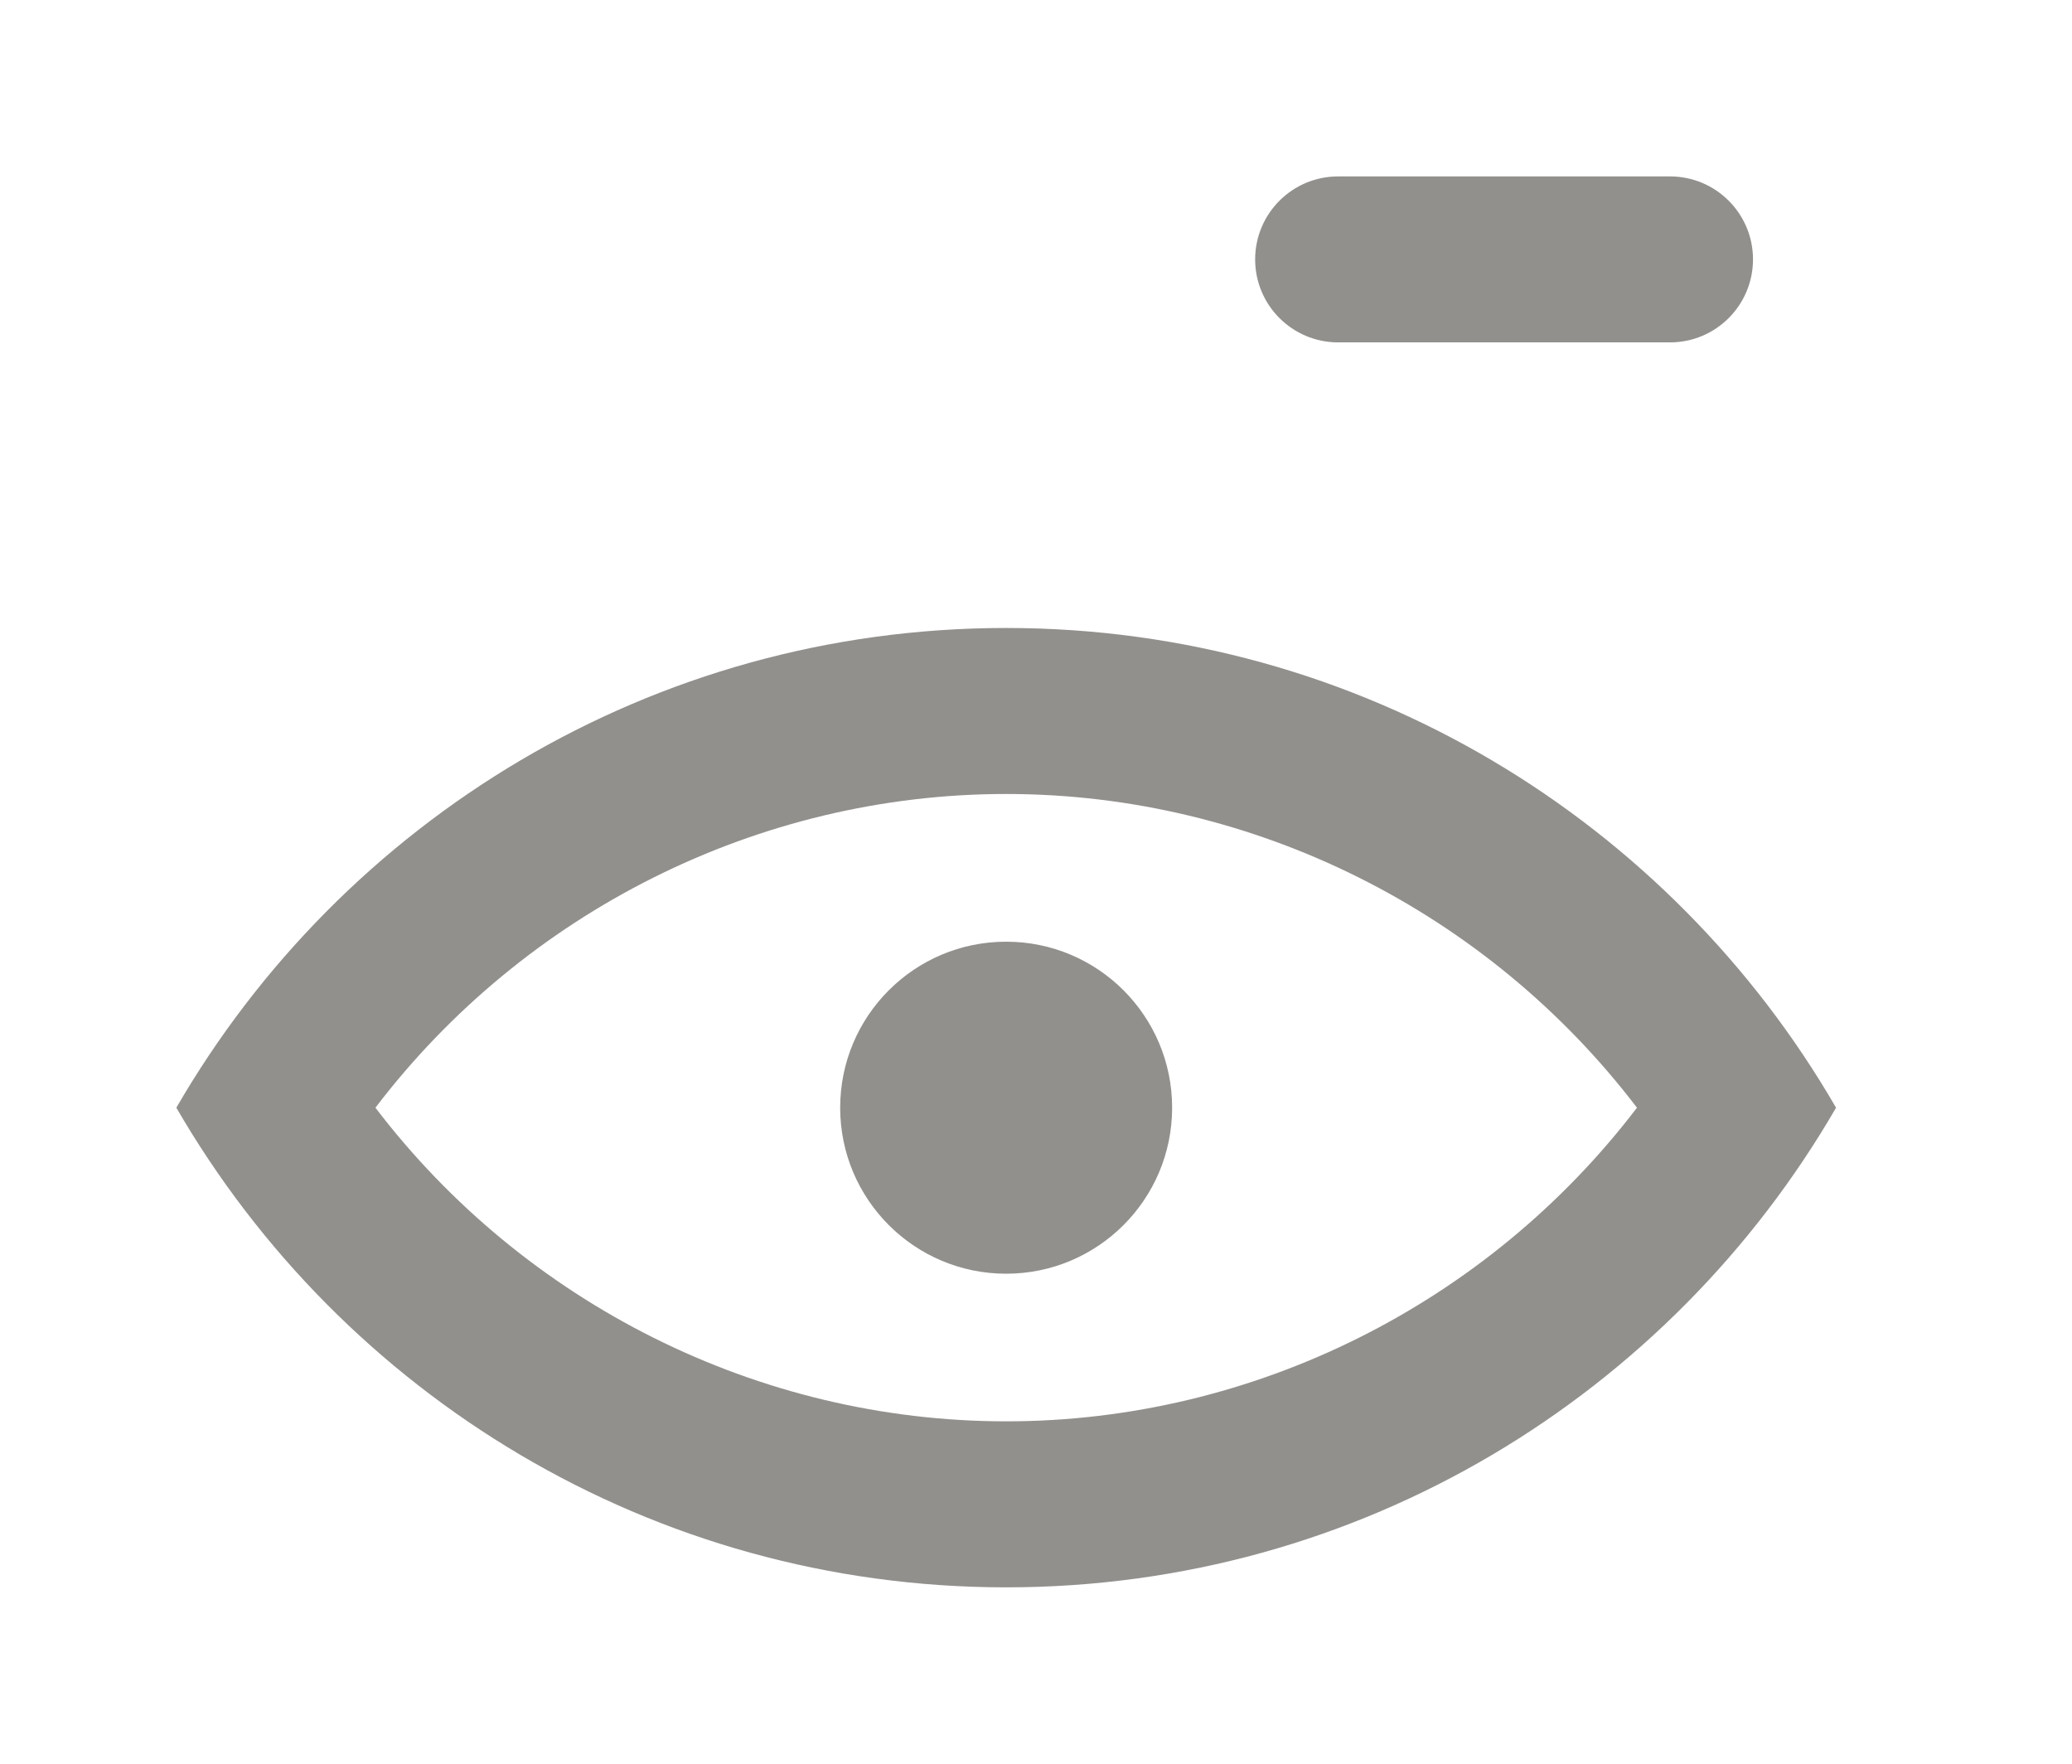 <!-- Generated by IcoMoon.io -->
<svg version="1.1" xmlns="http://www.w3.org/2000/svg" width="47" height="40" viewBox="0 0 47 40">
<title>mp-view_minus-</title>
<path fill="#91908d" d="M32.235 7.765h-1.882c-1.039 0-1.882-0.843-1.882-1.882s0.843-1.882 1.882-1.882h7.529c1.039 0 1.882 0.843 1.882 1.882s-0.843 1.882-1.882 1.882h-5.647zM26.588 25.122c0 2.078-1.685 3.765-3.765 3.765s-3.765-1.687-3.765-3.765c0-2.080 1.685-3.765 3.765-3.765s3.765 1.685 3.765 3.765v0zM22.824 32.235c-5.626 0-10.927-2.679-14.308-7.113 3.381-4.437 8.681-7.115 14.308-7.115s10.927 2.679 14.308 7.115c-3.381 4.435-8.681 7.113-14.308 7.113v0zM22.824 14.242c-8.049 0-15.061 4.382-18.824 10.88 3.763 6.496 10.775 10.878 18.824 10.878s15.061-4.382 18.824-10.878c-3.763-6.498-10.775-10.88-18.824-10.88v0z"></path>
</svg>
